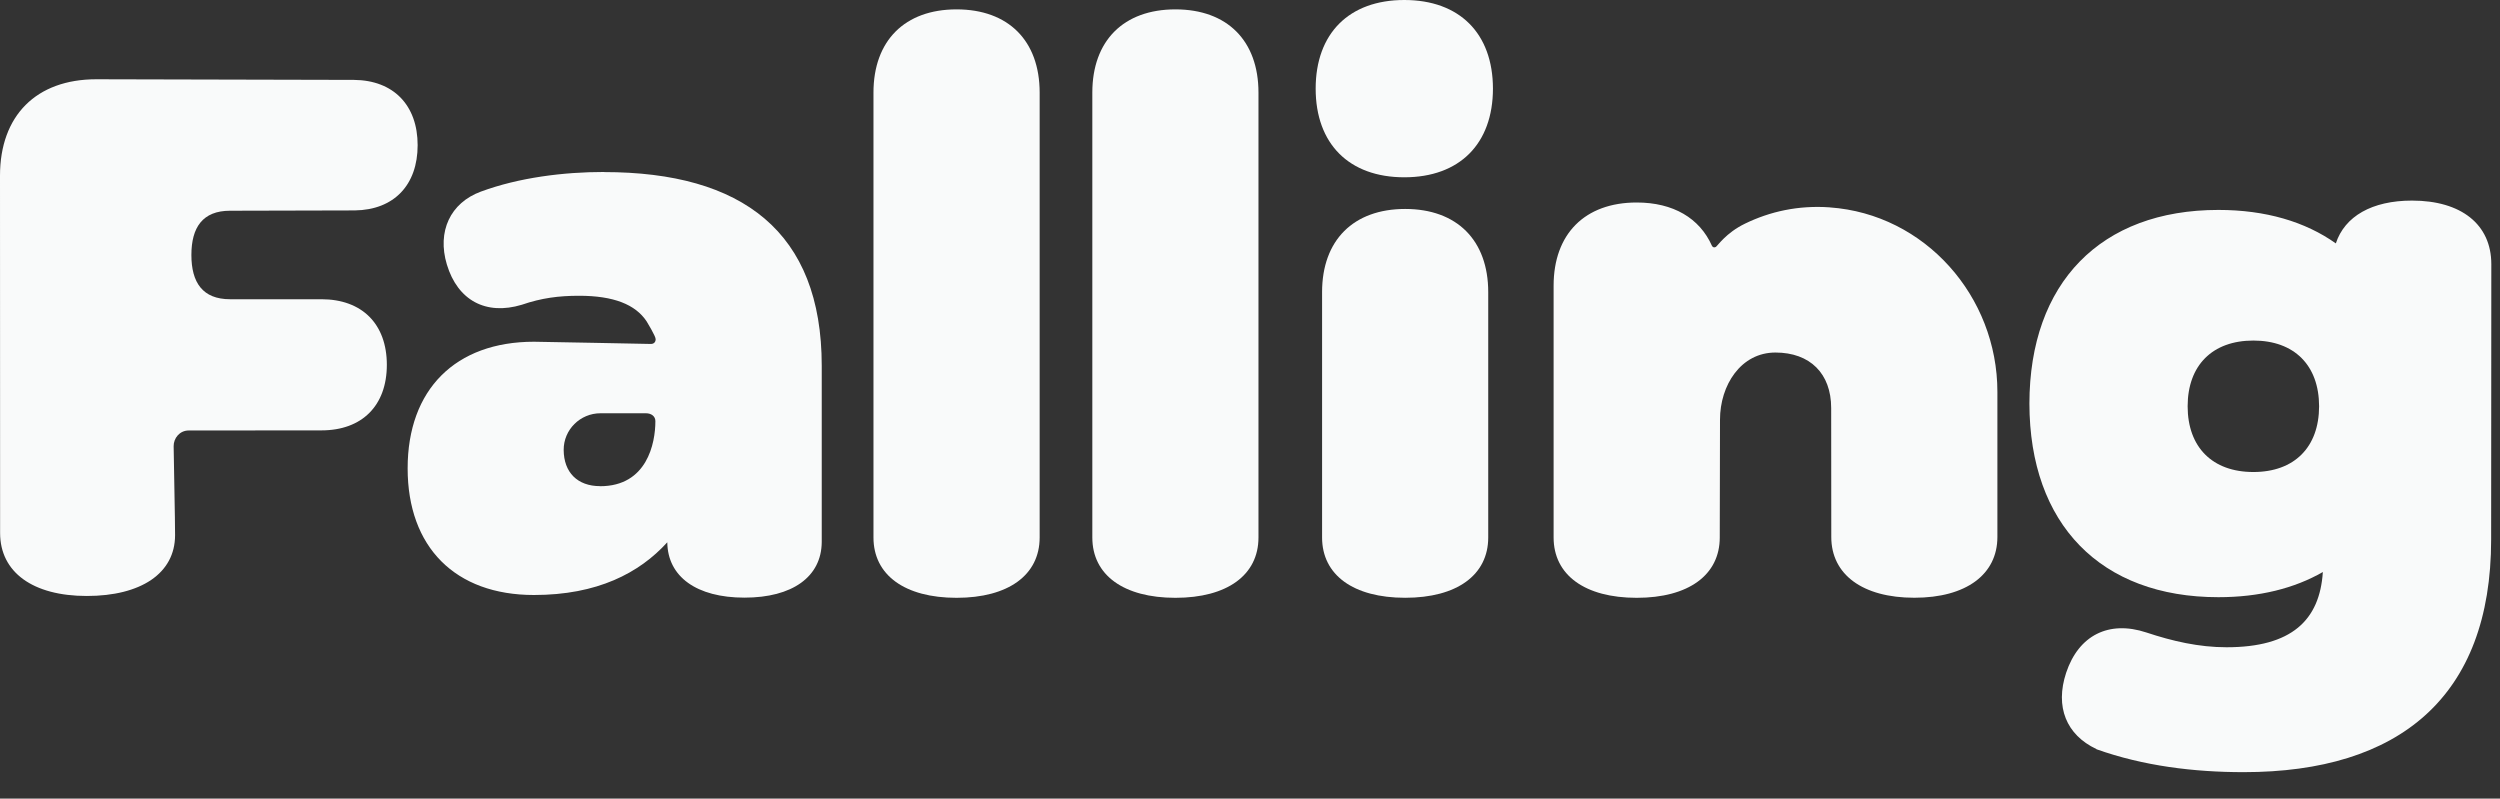 <svg width="72" height="23" viewBox="0 0 72 23" fill="none" xmlns="http://www.w3.org/2000/svg">
<rect x="0" y="0" width="72" height="23" fill="#333333" stroke="none"/>
<path fill-rule="evenodd" clip-rule="evenodd" d="M66.79 11.701C66.788 12.881 66.076 13.594 64.897 13.594C63.718 13.594 63.005 12.881 63.004 11.701C63.005 10.521 63.718 9.808 64.897 9.808C66.076 9.808 66.788 10.521 66.79 11.701ZM71.75 7.605C71.746 10.249 71.745 12.893 71.745 15.537C71.745 20.076 69.09 22.238 64.616 22.238C63.184 22.238 61.731 22.06 60.377 21.578C60.377 21.577 60.377 21.575 60.377 21.573C59.509 21.164 59.181 20.357 59.505 19.376C59.865 18.295 60.736 17.858 61.817 18.216C62.567 18.465 63.326 18.641 64.124 18.641C65.996 18.641 66.808 17.865 66.898 16.474C66.075 16.947 65.063 17.199 63.889 17.199C60.5 17.199 58.451 15.098 58.447 11.622C58.451 8.146 60.5 6.046 63.889 6.046C65.247 6.046 66.389 6.383 67.272 7.01C67.527 6.231 68.311 5.777 69.466 5.777C70.888 5.777 71.748 6.466 71.75 7.605Z" fill="#F9FAFA"/>
<path d="M10.191 2.301C10.145 2.301 2.772 2.283 2.772 2.283C1.044 2.283 0 3.329 0 5.061C0 5.061 0.003 13.877 0.003 15.349C0.003 16.48 0.944 17.164 2.501 17.164C4.057 17.164 5.042 16.514 5.042 15.412C5.042 14.904 5.011 13.628 5.001 12.852C4.998 12.624 5.171 12.398 5.434 12.398C6.367 12.398 9.256 12.395 9.256 12.395C10.428 12.395 11.141 11.681 11.141 10.507C11.141 9.332 10.428 8.618 9.256 8.618H6.626C5.836 8.618 5.512 8.137 5.512 7.344C5.512 6.551 5.834 6.069 6.626 6.069C6.626 6.069 10.094 6.061 10.219 6.06C11.347 6.045 12.028 5.328 12.028 4.181C12.028 3.033 11.336 2.31 10.192 2.301H10.191Z" fill="#F9FAFA"/>
<path d="M52.696 5.972C51.784 5.908 50.97 6.094 50.256 6.441C49.702 6.709 49.46 7.091 49.414 7.113C49.366 7.137 49.326 7.123 49.303 7.077C48.949 6.283 48.19 5.832 47.137 5.832C45.645 5.832 44.744 6.735 44.744 8.229V15.479C44.744 16.56 45.644 17.217 47.137 17.217C48.63 17.217 49.529 16.56 49.529 15.479L49.536 12.089C49.536 11.093 50.137 10.153 51.132 10.153C52.127 10.153 52.738 10.756 52.738 11.752C52.738 11.752 52.741 15.456 52.741 15.465C52.741 16.546 53.642 17.215 55.134 17.215C56.625 17.215 57.525 16.544 57.525 15.465V11.285C57.525 8.532 55.438 6.166 52.696 5.973V5.972Z" fill="#F9FAFA"/>
<path d="M27.549 0.27C26.058 0.27 25.156 1.172 25.156 2.666V15.48C25.156 16.561 26.058 17.217 27.549 17.217C29.04 17.217 29.942 16.561 29.942 15.48V2.666C29.942 1.172 29.04 0.27 27.549 0.27Z" fill="#F9FAFA"/>
<path d="M17.397 4.953C16.237 4.953 14.948 5.112 13.847 5.519C12.97 5.843 12.583 6.666 12.87 7.619C13.182 8.652 13.995 9.089 15.028 8.777C15.596 8.582 16.092 8.518 16.678 8.518C17.673 8.518 18.301 8.769 18.623 9.256C18.623 9.256 18.883 9.68 18.883 9.767C18.883 9.855 18.829 9.906 18.745 9.906C18.669 9.906 15.62 9.842 15.38 9.842C13.116 9.842 11.74 11.218 11.74 13.488C11.74 15.758 13.11 17.136 15.378 17.136C17.2 17.136 18.412 16.506 19.218 15.618C19.229 16.61 20.062 17.212 21.441 17.212C22.82 17.212 23.656 16.613 23.666 15.616V10.533C23.666 6.673 21.374 4.956 17.395 4.956L17.397 4.953ZM17.282 14.001C16.632 14.001 16.237 13.606 16.234 12.957C16.232 12.374 16.71 11.902 17.293 11.902H18.602C18.756 11.902 18.875 11.986 18.875 12.129C18.875 12.765 18.637 14.003 17.282 14.003V14.001Z" fill="#F9FAFA"/>
<path d="M33.852 0.27C32.36 0.27 31.459 1.172 31.459 2.666V15.48C31.459 16.561 32.36 17.217 33.852 17.217C35.343 17.217 36.244 16.561 36.244 15.48V2.666C36.244 1.172 35.343 0.27 33.852 0.27Z" fill="#F9FAFA"/>
<path d="M40.469 6.018C38.977 6.018 38.076 6.92 38.076 8.414V15.479C38.076 16.559 38.977 17.216 40.469 17.216C41.96 17.216 42.861 16.559 42.861 15.479V8.414C42.861 6.92 41.96 6.018 40.469 6.018Z" fill="#F9FAFA"/>
<path fill-rule="evenodd" clip-rule="evenodd" d="M42.997 2.553C42.995 4.144 42.034 5.106 40.444 5.106C38.854 5.106 37.892 4.144 37.891 2.553C37.892 0.961 38.854 0 40.444 0C42.034 0 42.995 0.961 42.997 2.553Z" fill="#F9FAFA"/>
</svg>
